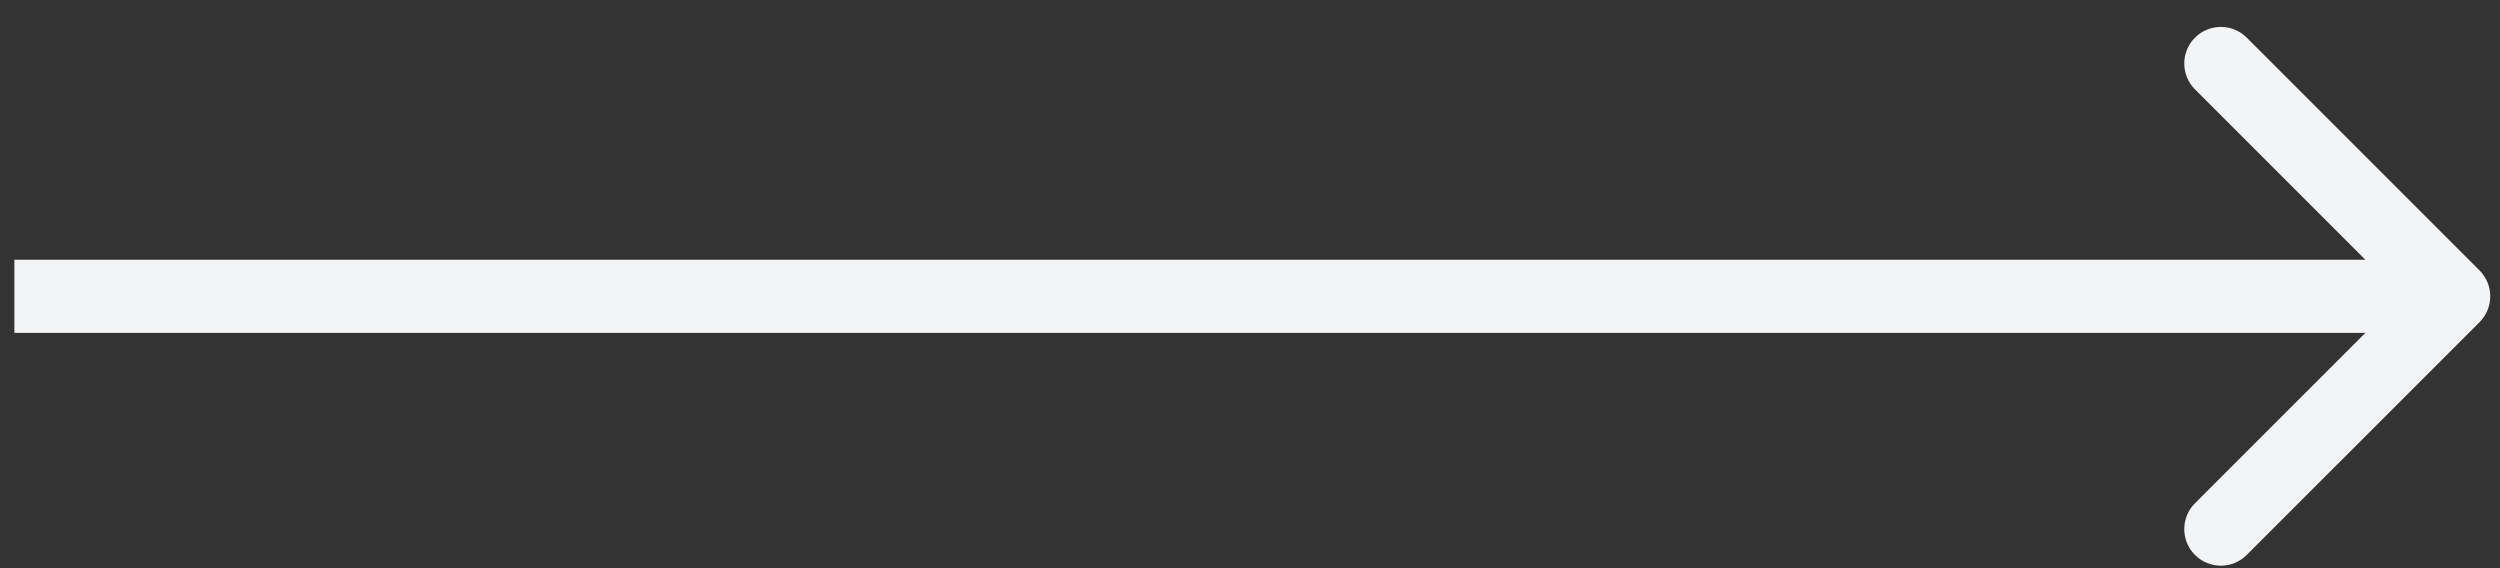 <svg width="44" height="10" viewBox="0 0 44 10" fill="none" xmlns="http://www.w3.org/2000/svg">
<rect x="0" y="0" width="44" height="10" fill="#333333" stroke="none"/>
<path d="M43.64 5.67C43.891 5.419 43.891 5.011 43.64 4.76L39.542 0.662C39.291 0.411 38.883 0.411 38.632 0.662C38.38 0.914 38.38 1.321 38.632 1.573L42.274 5.215L38.632 8.857C38.38 9.108 38.38 9.516 38.632 9.767C38.883 10.019 39.291 10.019 39.542 9.767L43.64 5.67ZM0.253 5.859H43.184V4.571H0.253V5.859Z" fill="#F3F4F6"/>
</svg>
